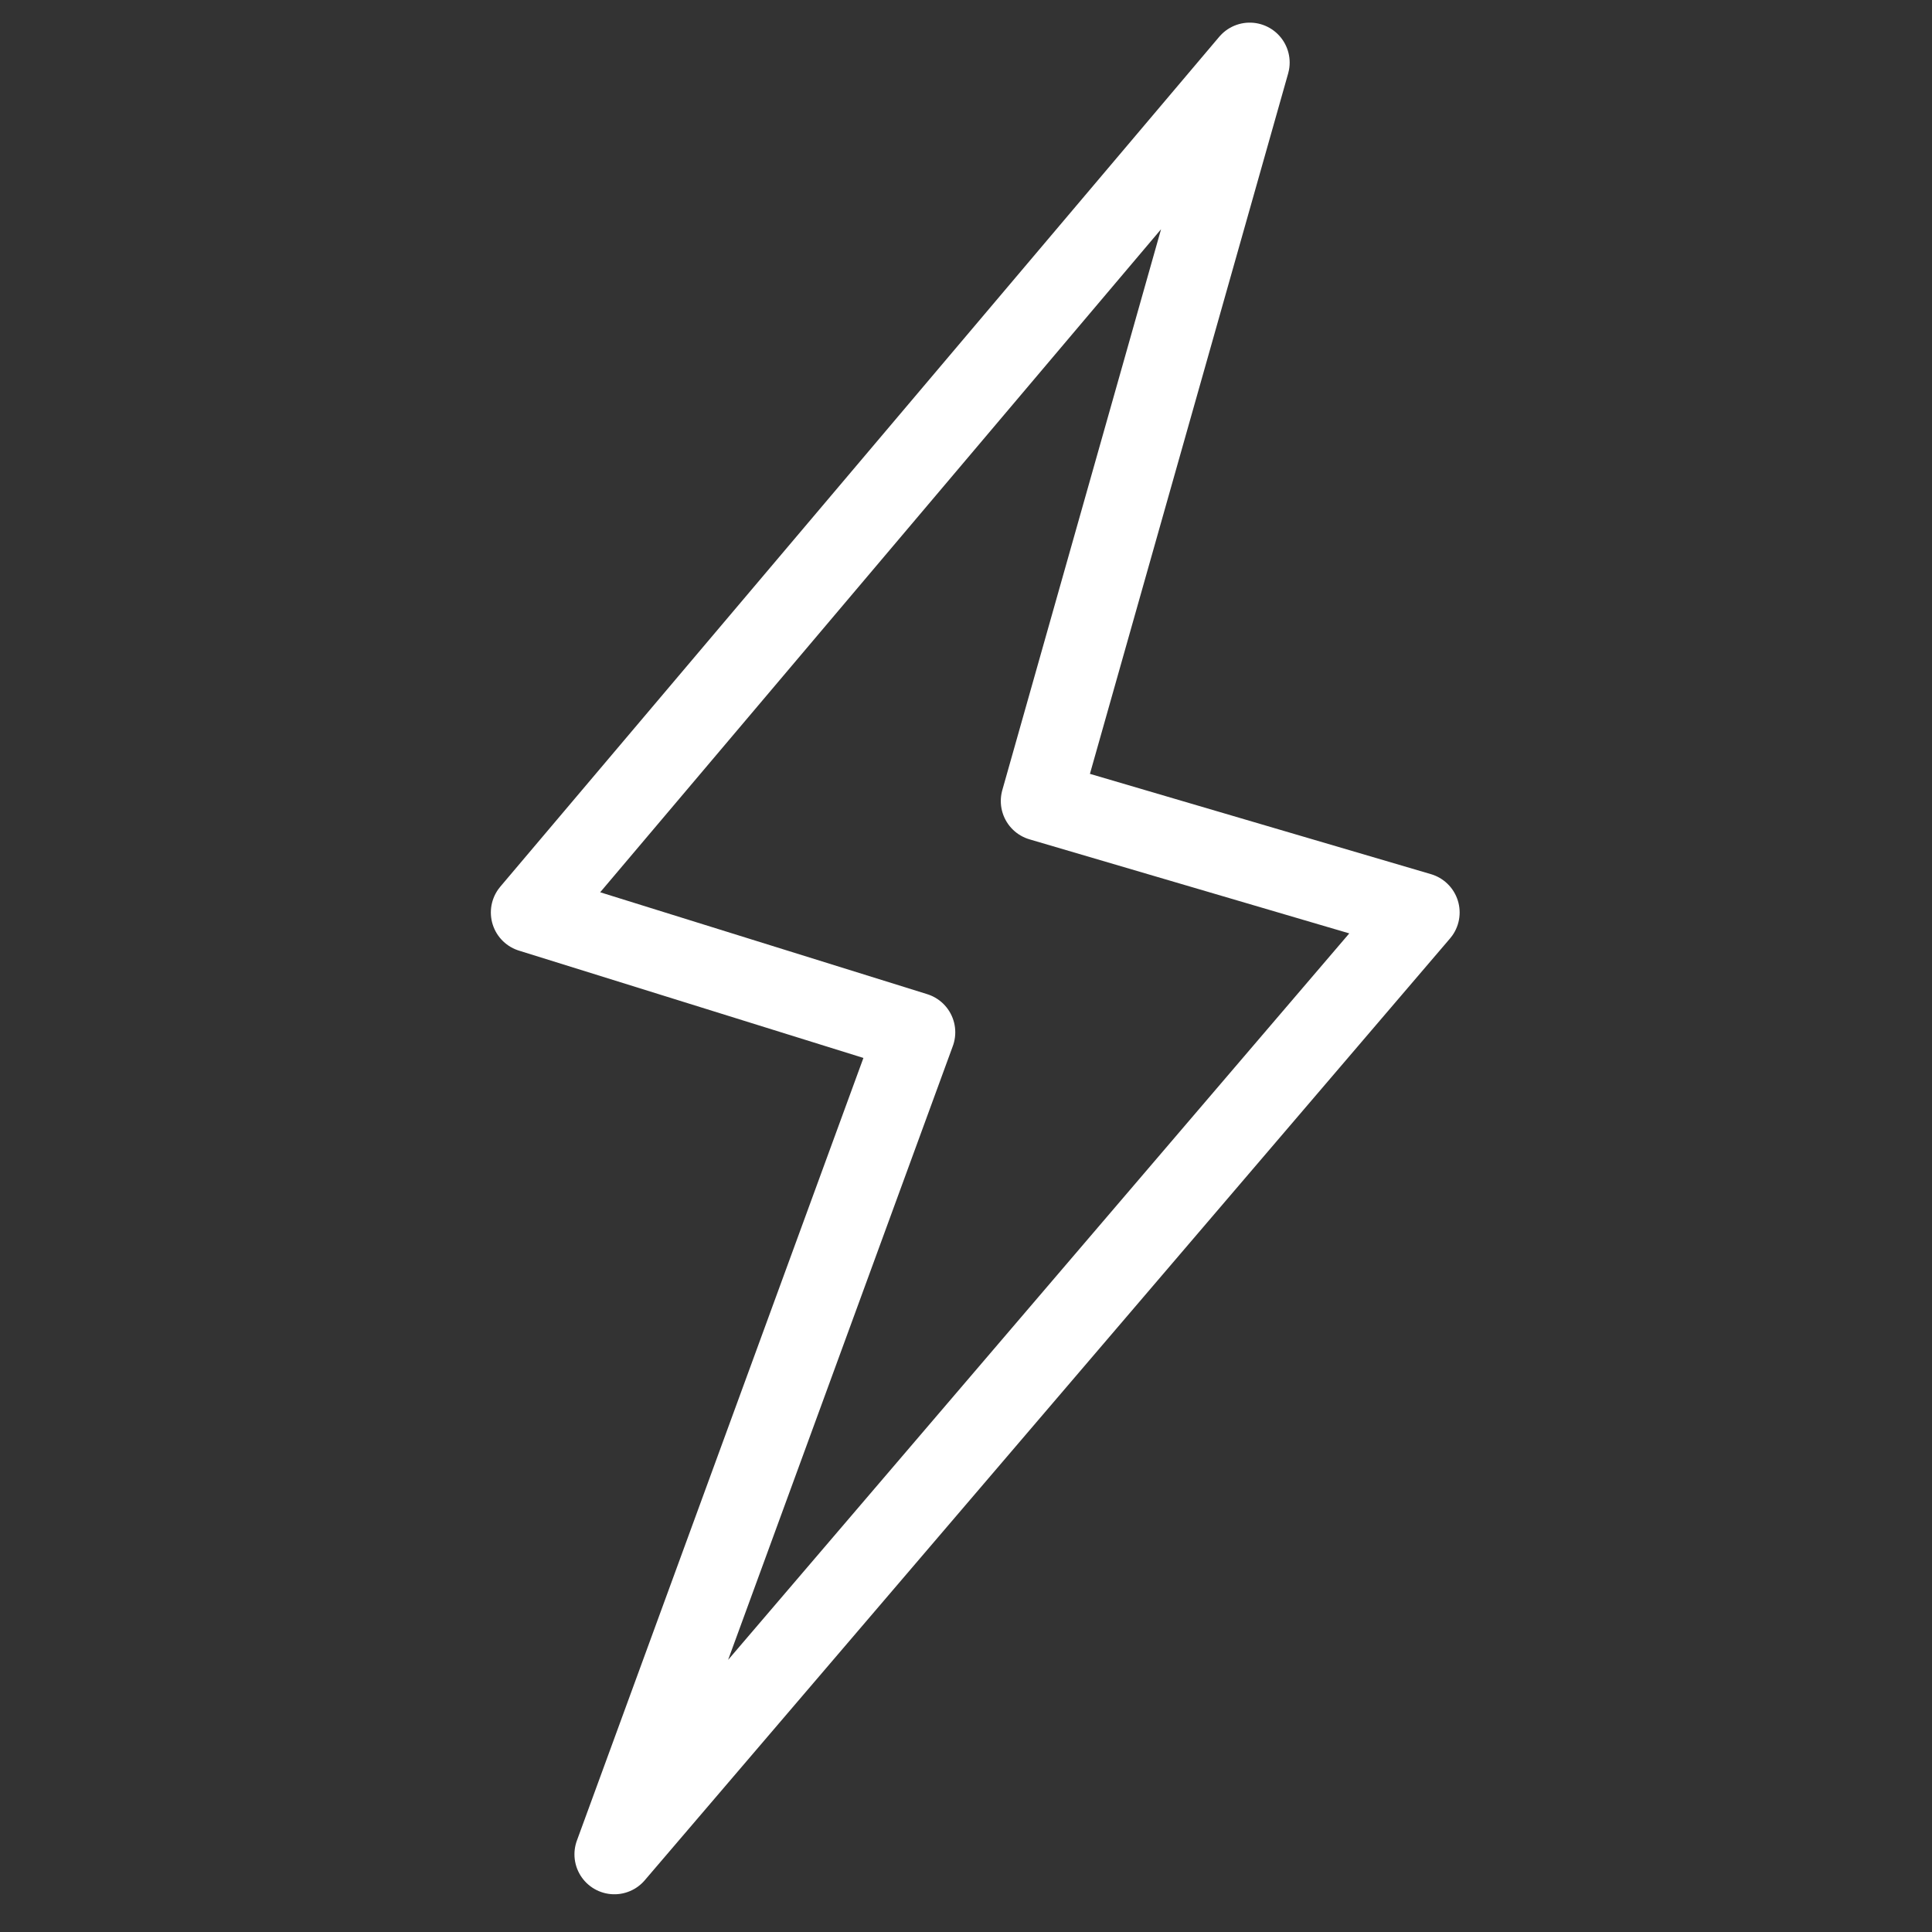 <svg id="Слой_11" data-name="Слой 11" xmlns="http://www.w3.org/2000/svg" viewBox="0 0 1451.34 1451.34"><rect x="0" y="0" width="1451.34" height="1451.34" fill="#333333" stroke="none"/><defs><style>.cls-1{fill:none;stroke:#fff;stroke-linejoin:round;stroke-width:60px;}</style></defs><title>campaign</title><polygon class="cls-1" points="398.73 685.46 938.81 47 781.81 601.73 1066.5 685.46 461.53 1393 687.61 775.47 398.73 685.46"/></svg>